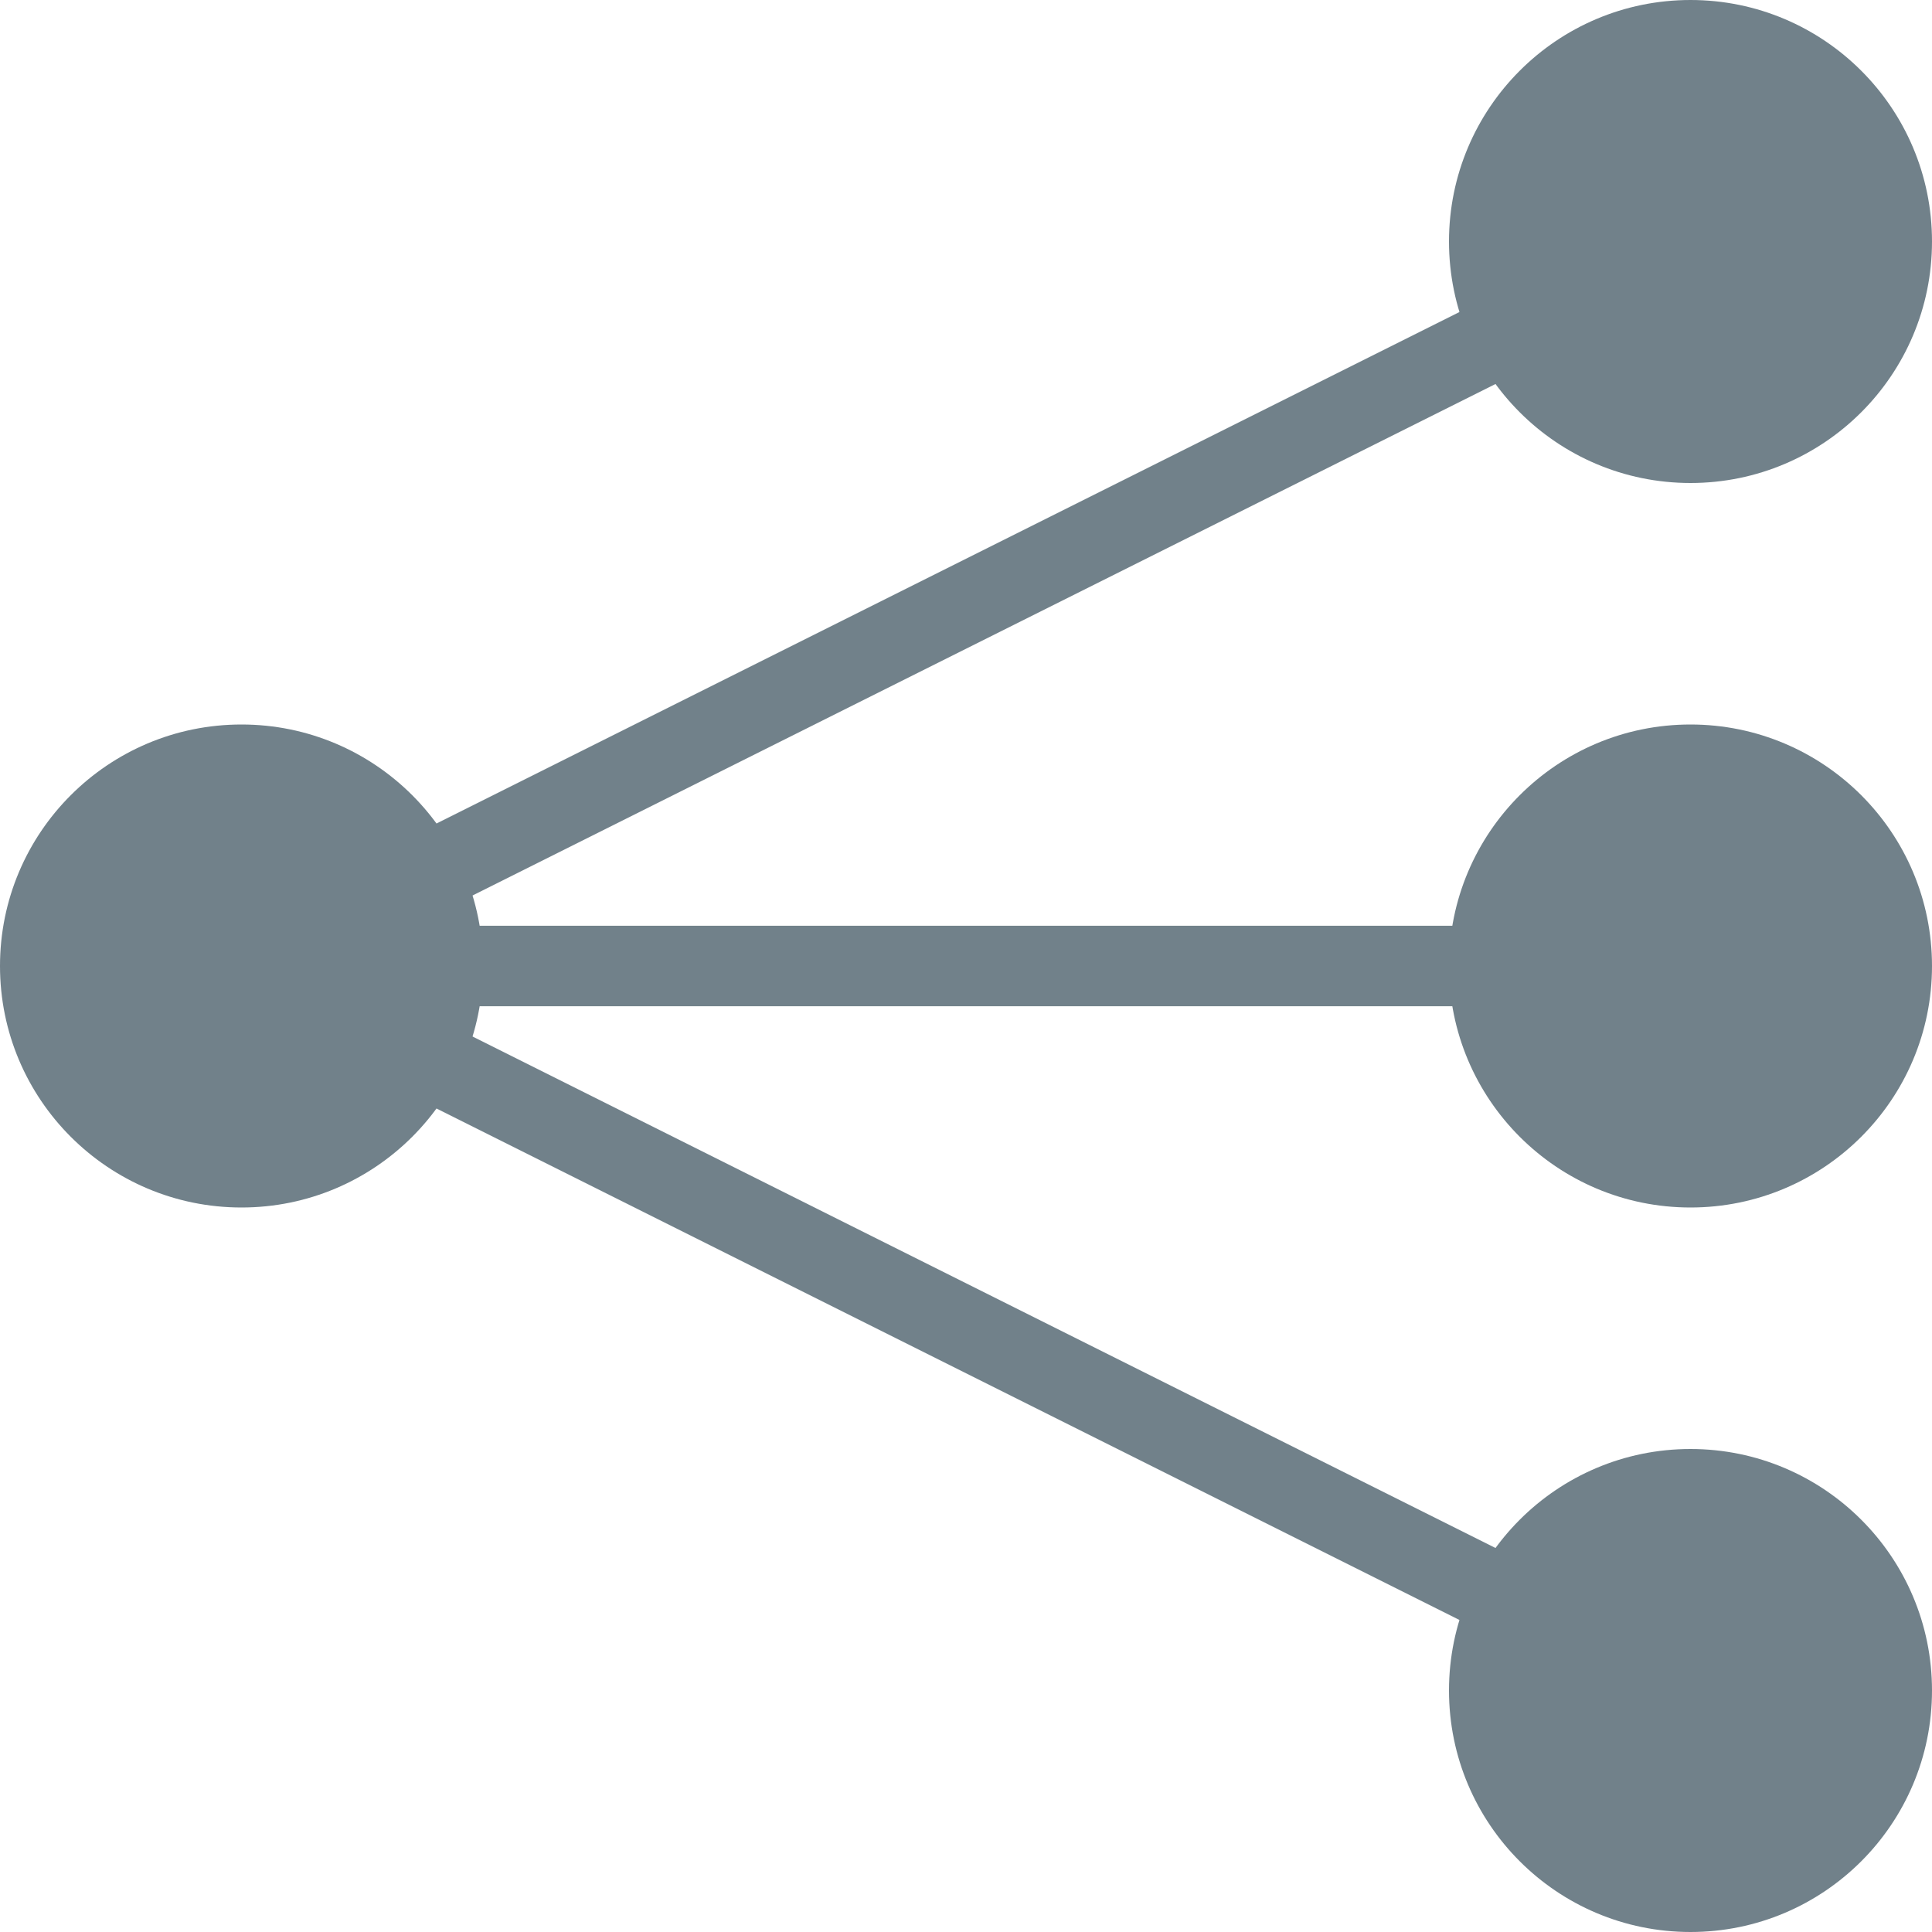 <svg xmlns="http://www.w3.org/2000/svg" width="24" height="24" viewBox="0 0 24 24">
  <!--<path d="M6 6h-6v-6h6v6zm9-6h-6v6h6v-6zm9 0h-6v6h6v-6zm-18 9h-6v6h6v-6zm9 0h-6v6h6v-6zm9 0h-6v6h6v-6zm-18 9h-6v6h6v-6zm9 0h-6v6h6v-6zm9 0h-6v6h6v-6z"  style="fill:#71818a;"/>-->
  <g fill="#71818a">
    <circle cx="3" cy="12" r="3" />
    <circle cx="21" cy="3" r="3" />
    <circle cx="21" cy="12" r="3" />
    <circle cx="21" cy="21" r="3" />
  </g>
  <g stroke="#71818a" fill="none">
    <path d="M3 12 21 3" />
    <path d="M3 12 H21" />
    <path d="M3 12 21 21" />
  </g>
</svg>
